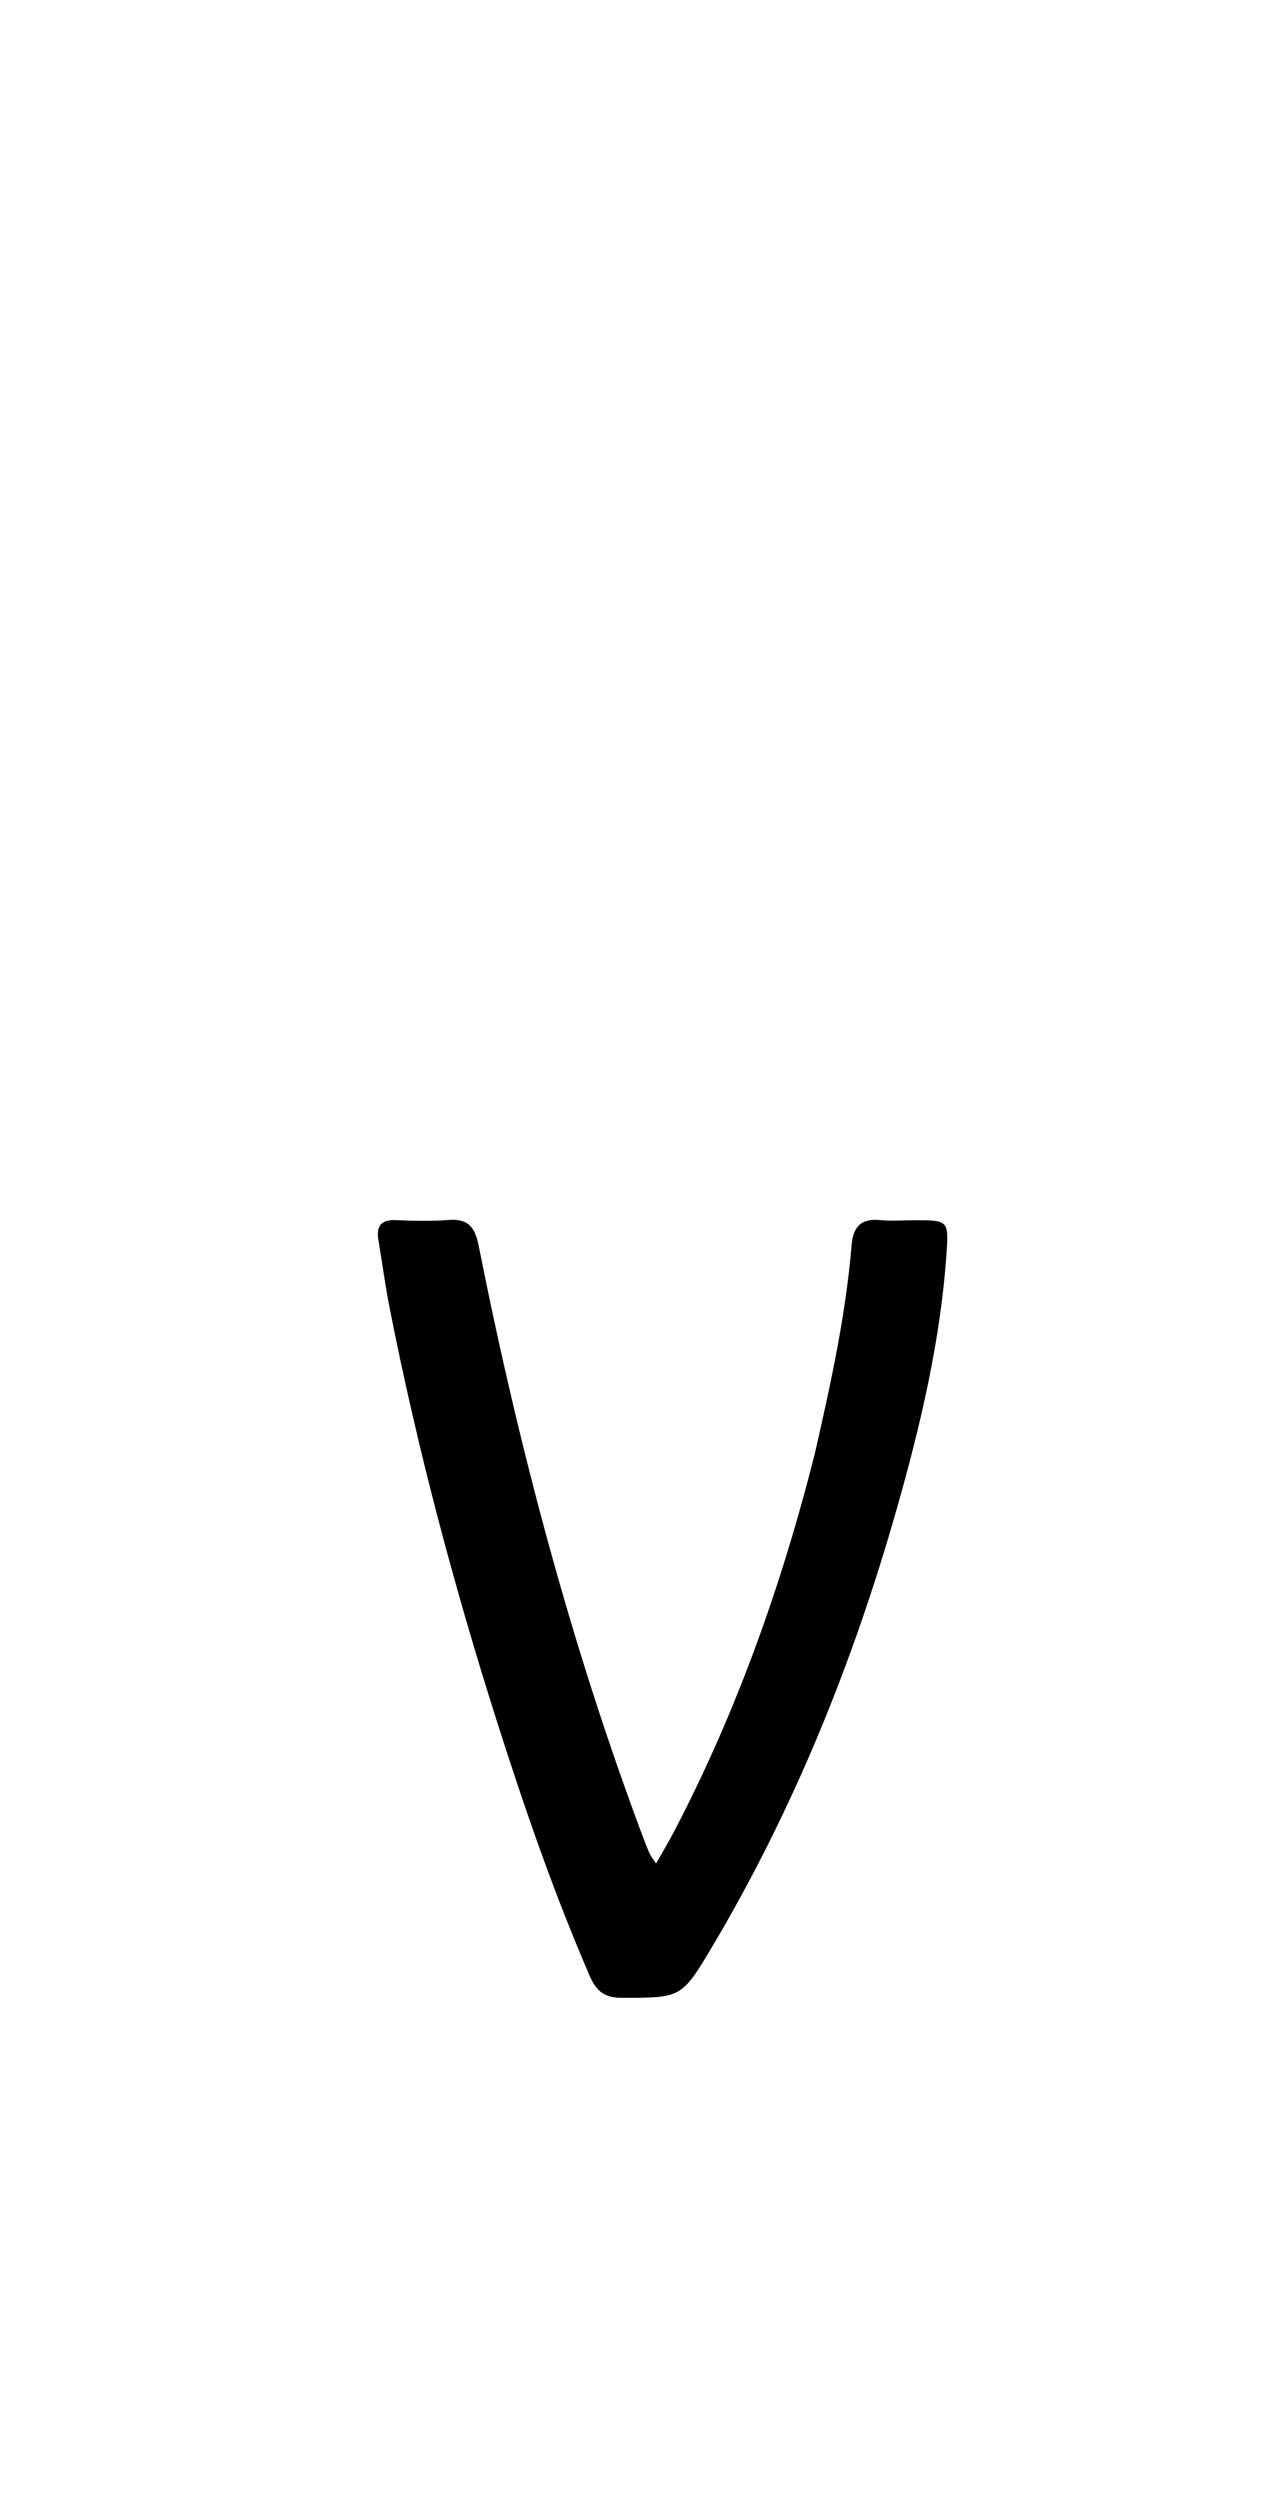 <svg enable-background="new 0 0 304 592" viewBox="0 0 304 592" xmlns="http://www.w3.org/2000/svg"><path d="m193.058 344.22c3.8-16.605 7.34-32.839 8.727-49.445.352-4.216 2.195-6.324 6.691-5.886 2.805.273 5.66.032 8.493.039 7.587.018 7.843.04 7.309 7.792-1.425 20.676-6.164 40.762-11.812 60.604-10.341 36.332-24.421 71.143-43.758 103.69-7.264 12.226-7.41 11.994-21.443 12.031-4.017.01-5.988-1.619-7.49-5.085-8.551-19.733-15.561-40.021-22.071-60.493-10.24-32.199-18.899-64.813-25.425-97.976-1.026-5.214-1.71-10.494-2.599-15.735-.567-3.343.5-5.019 4.172-4.859 4.157.18 8.348.284 12.49-.035 4.7-.362 6.234 1.851 7.091 6.162 9.45 47.533 21.803 94.271 38.826 139.705.525 1.401 1.065 2.798 1.669 4.165.259.587.699 1.095 1.53 2.359 1.641-2.92 3.12-5.391 4.447-7.94 14.683-28.196 25.276-57.917 33.154-89.091z"/></svg>